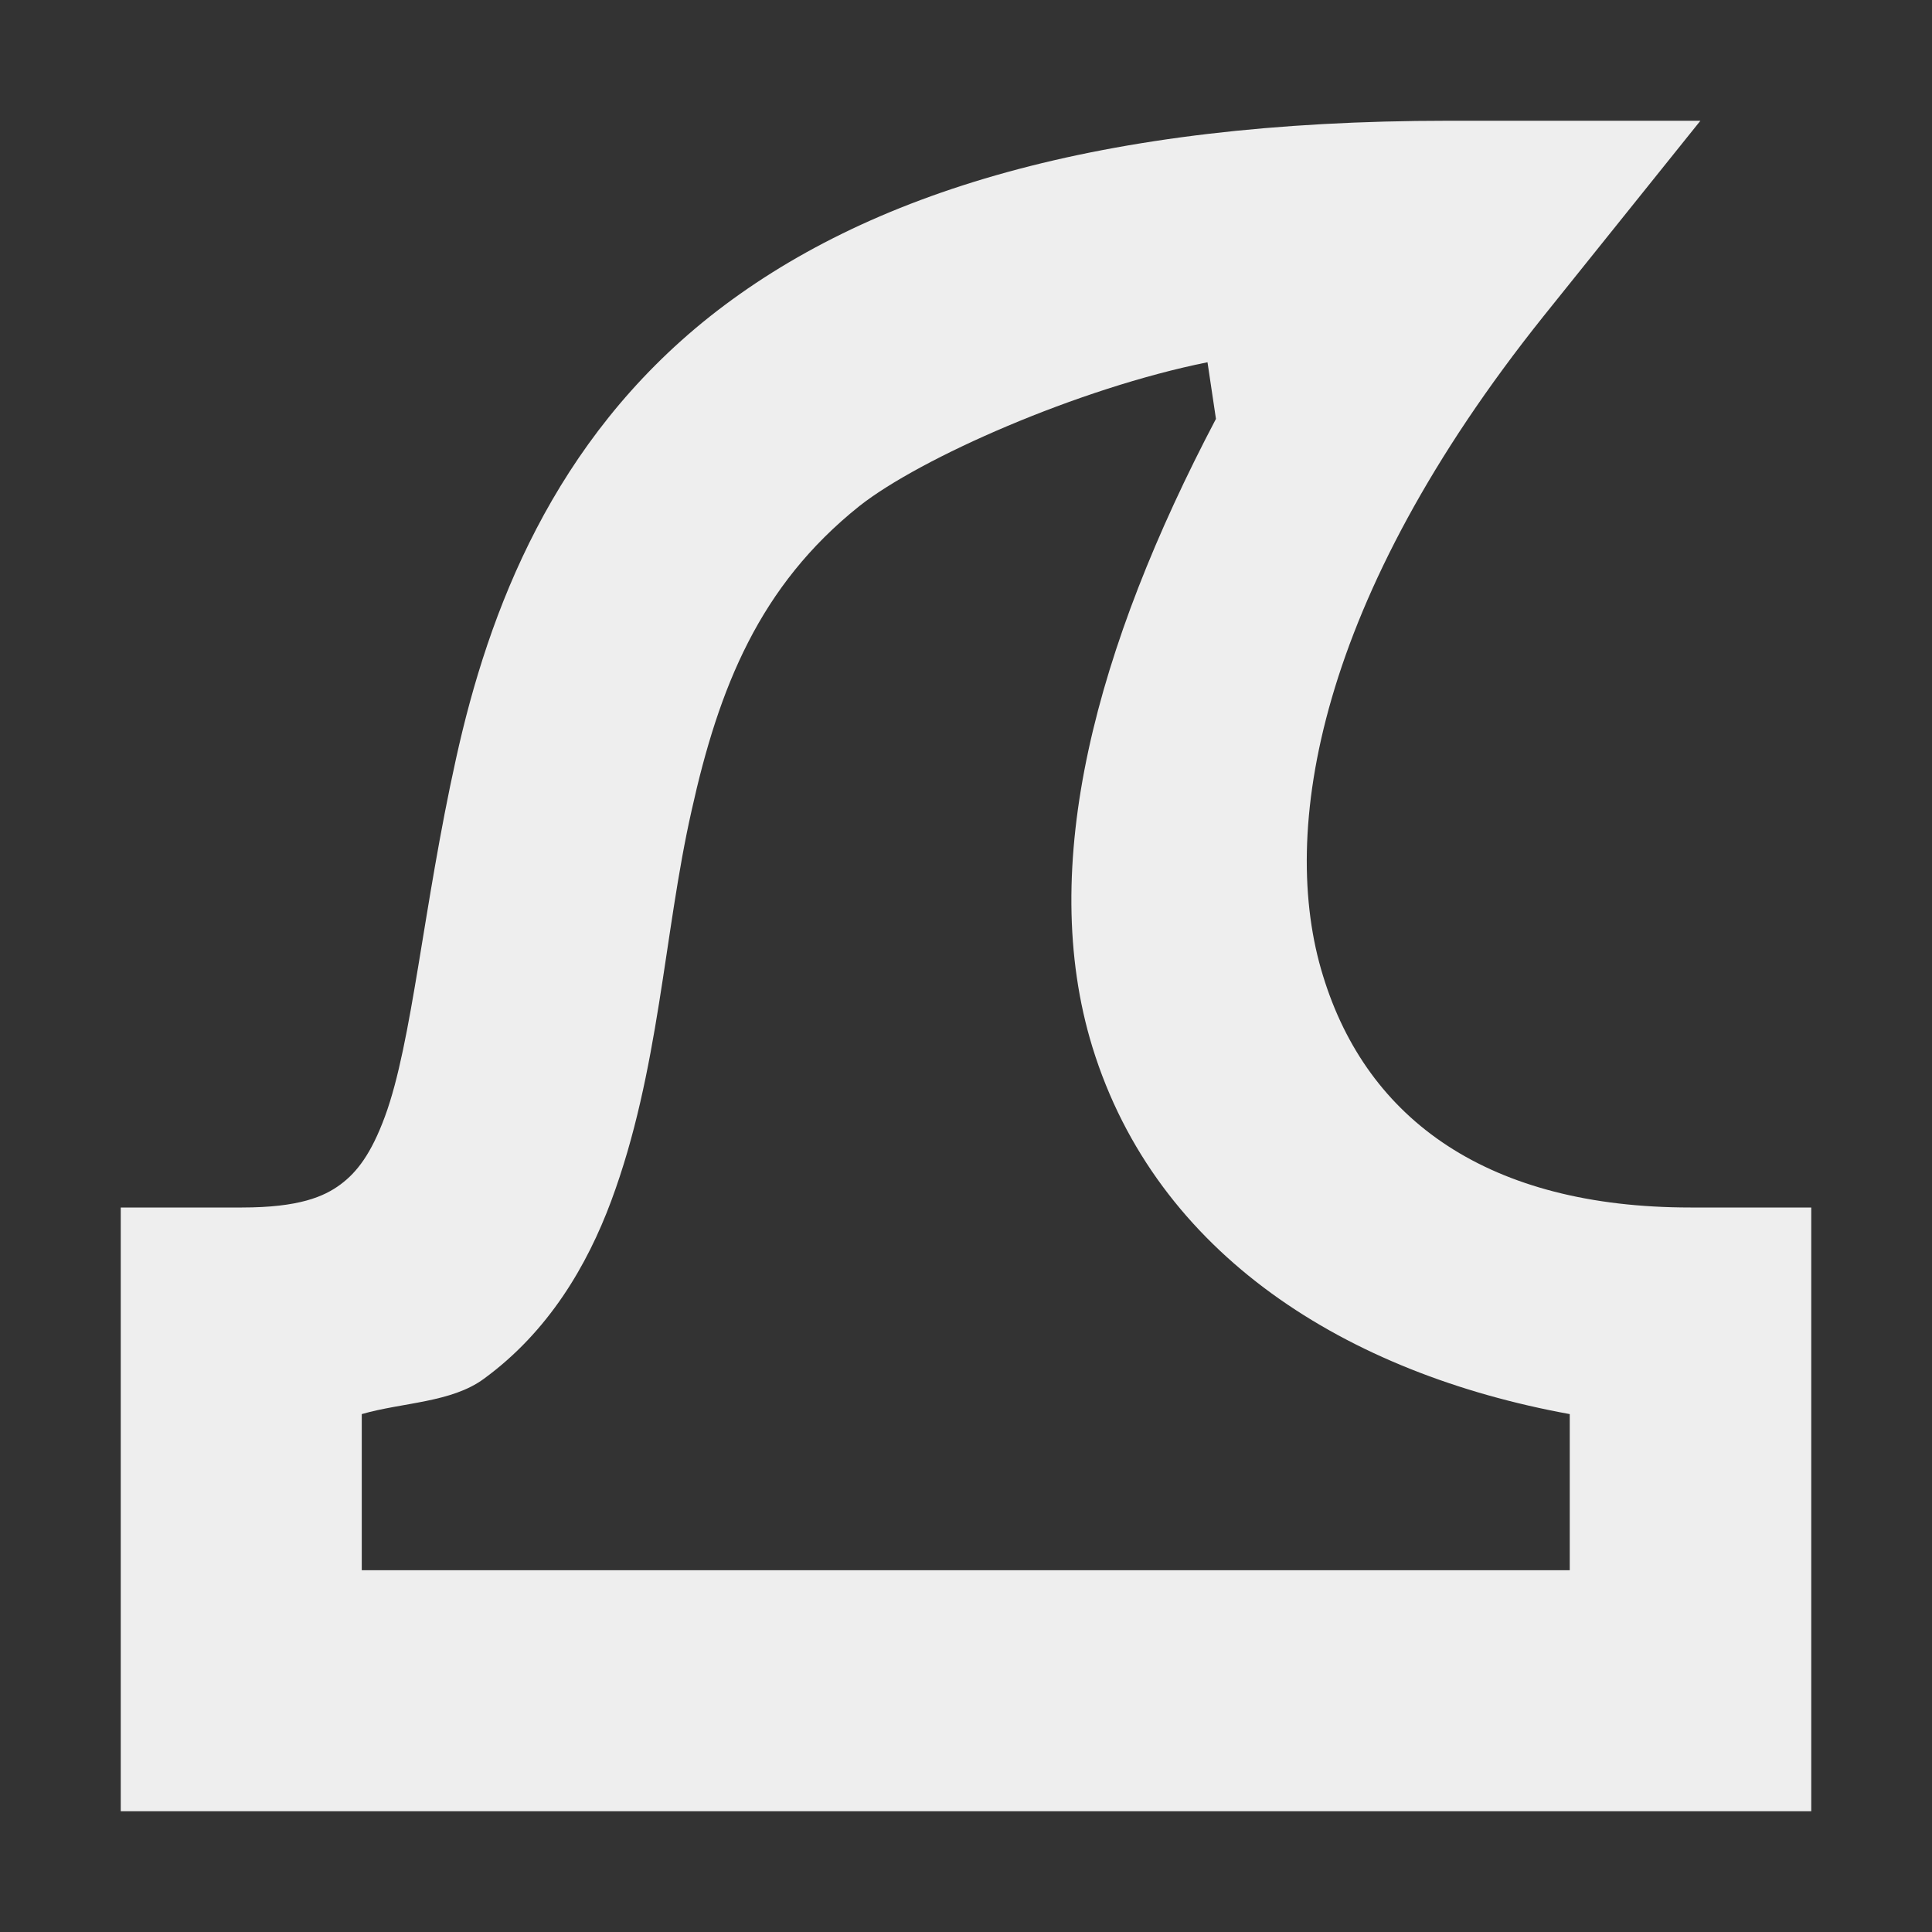 
<svg xmlns="http://www.w3.org/2000/svg" xmlns:xlink="http://www.w3.org/1999/xlink" width="16px" height="16px" viewBox="0 0 16 16" version="1.1">
<rect x="0" y="0" width="16" height="16" fill="#333333" stroke="none"/>
<g id="surface1">
<defs>
  <style id="current-color-scheme" type="text/css">
   .ColorScheme-Text { color:#eeeeee; } .ColorScheme-Highlight { color:#424242; }
  </style>
 </defs>
<path style="fill:currentColor" class="ColorScheme-Text" d="M 11.996 1 C 9.109 1 7.176 1.594 5.879 2.621 C 4.582 3.652 4.047 5.055 3.777 6.281 C 3.504 7.512 3.414 8.633 3.188 9.246 C 3.074 9.555 2.957 9.707 2.82 9.809 C 2.684 9.91 2.477 10 2.004 10 L 1 10 L 1 15 L 15 15 L 15 10 L 14 10 C 12.332 10 11.324 9.281 10.957 8.082 C 10.586 6.887 10.914 4.957 12.781 2.621 L 14.082 1 Z M 10.07 3.469 C 9.078 5.355 8.586 7.172 9.047 8.672 C 9.578 10.395 11.156 11.375 13 11.711 L 13 13.004 L 2.996 13.004 L 2.996 11.711 C 3.336 11.613 3.738 11.617 4.008 11.418 C 4.543 11.027 4.863 10.48 5.062 9.945 C 5.461 8.871 5.496 7.738 5.727 6.715 C 5.953 5.695 6.289 4.852 7.117 4.191 C 7.621 3.793 8.93 3.215 10 3 Z M 10.07 3.469 "/>
</g>
</svg>

